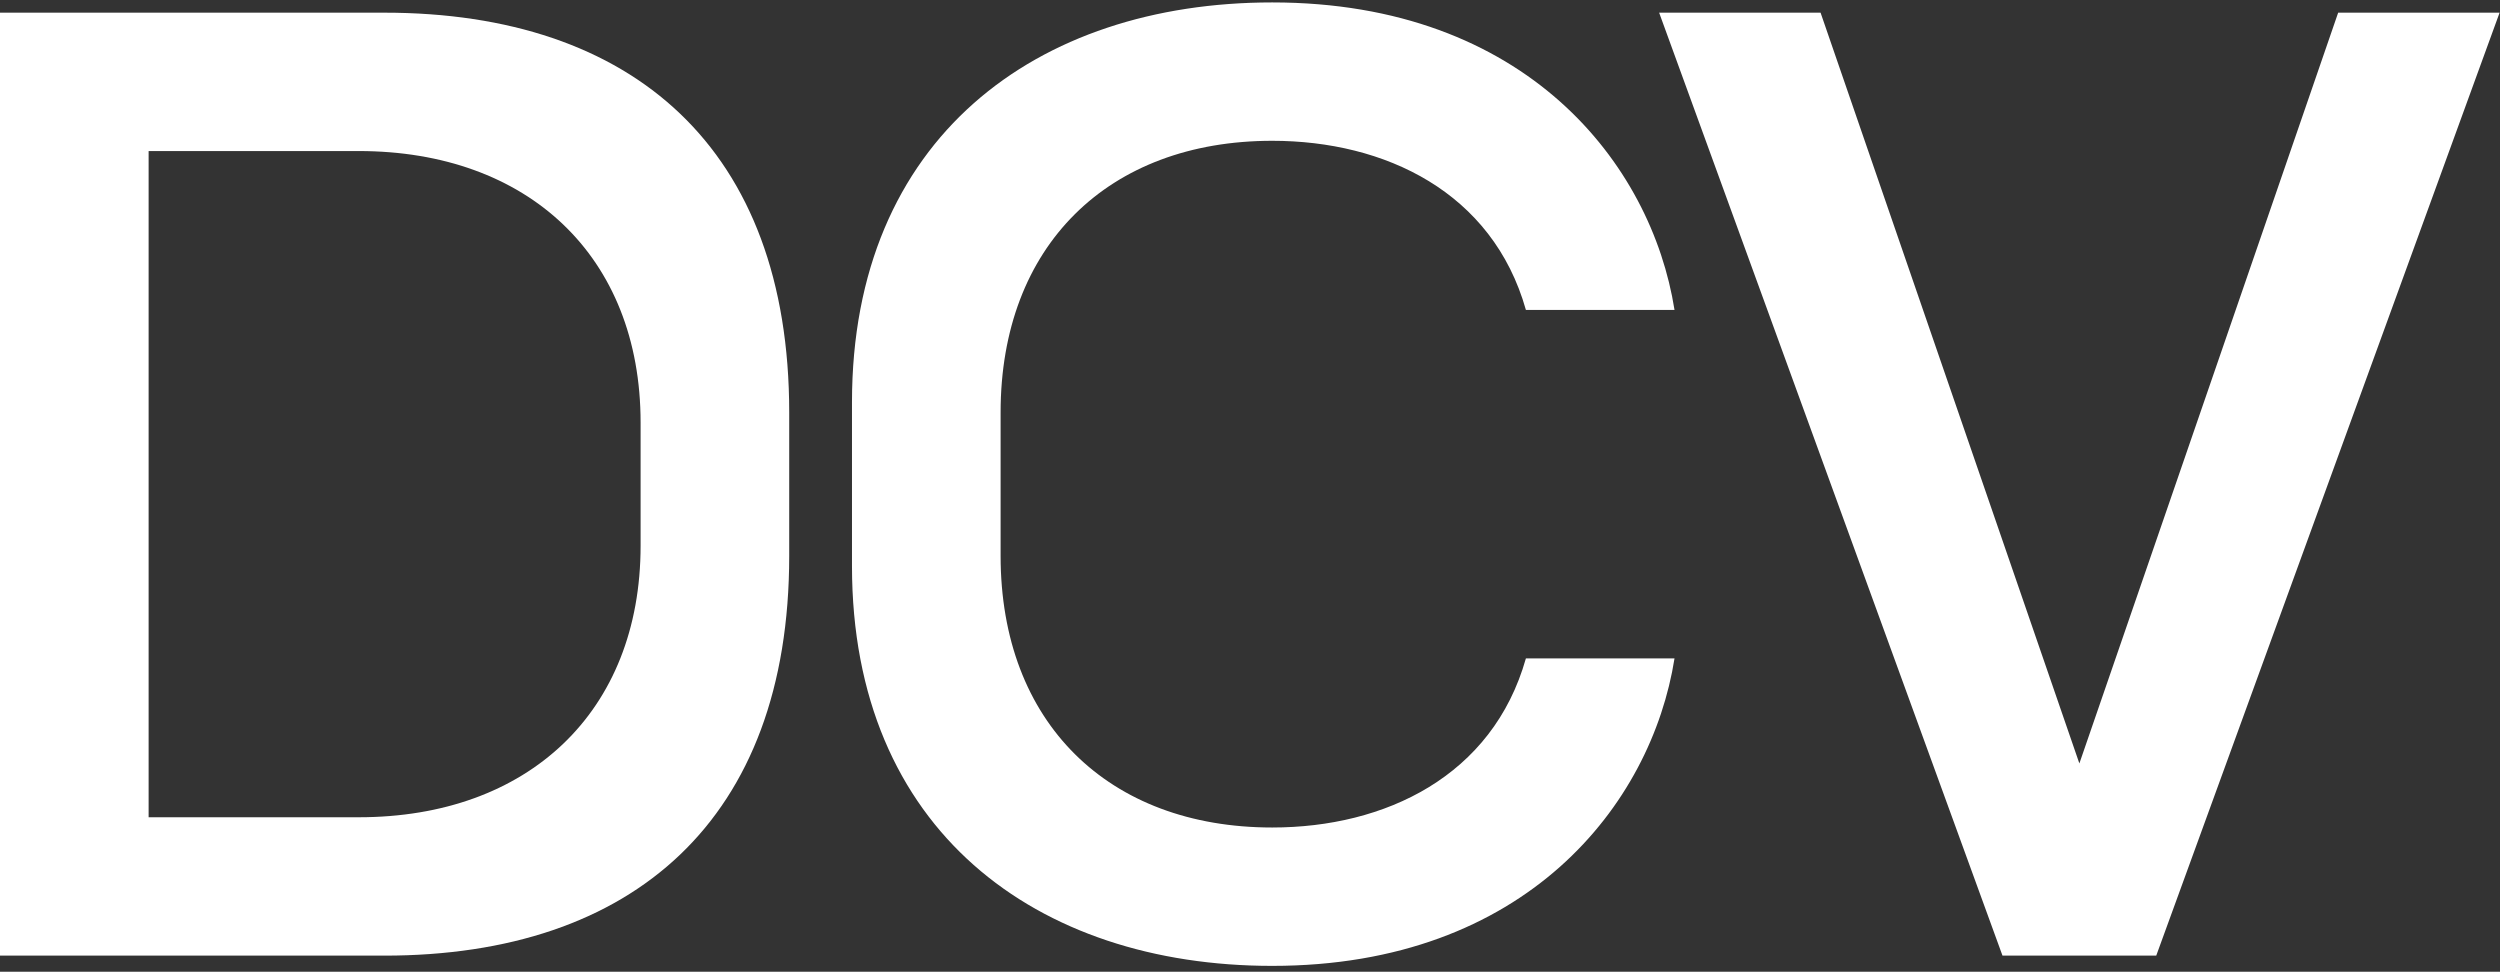 <?xml version="1.0" encoding="UTF-8"?>
<svg width="301px" height="117px" viewBox="0 0 301 117" version="1.1" xmlns="http://www.w3.org/2000/svg" xmlns:xlink="http://www.w3.org/1999/xlink">
    <rect x="0" y="0" width="301" height="117" fill="#333333" stroke="none"/>
    <!-- Generator: Sketch 64 (93537) - https://sketch.com -->
    <title>logo_dcv</title>
    <desc>Created with Sketch.</desc>
    <g id="logo_dcv" stroke="none" stroke-width="1" fill="none" fill-rule="evenodd">
        <polygon id="Path" fill="#ffffff" points="250.356 91.92 219.196 1.526 199.76 1.526 241.1 115.058 259.611 115.058 300.951 1.526 281.515 1.526"></polygon>
        <path d="M120.473,66.93 L120.473,49.654 C120.473,29.601 133.43,16.952 153.175,16.952 C166.75,16.952 179.707,23.122 183.718,37.313 L201.611,37.313 C198.835,19.728 183.718,0.292 153.175,0.292 C124.792,0.292 102.579,16.643 102.579,48.42 L102.579,68.164 C102.579,99.941 124.792,116.292 153.175,116.292 C183.718,116.292 198.835,96.856 201.611,79.271 L183.718,79.271 C179.707,93.462 166.75,99.632 153.175,99.632 C133.43,99.632 120.473,86.983 120.473,66.93 Z" id="Path" fill="#ffffff"></path>
        <path d="M46.276,1.526 C76.202,1.526 95.021,17.877 95.021,49.654 L95.021,49.654 L95.021,66.93 C95.021,98.707 76.202,115.058 46.276,115.058 L46.276,115.058 L0,115.058 L0,1.526 Z M43.191,18.186 L17.894,18.186 L17.894,98.398 L43.191,98.398 C63.553,98.398 77.128,85.749 77.128,65.696 L77.128,65.696 L77.128,50.888 C77.128,30.835 63.553,18.186 43.191,18.186 L43.191,18.186 Z" id="Combined-Shape" fill="#ffffff"></path>
    </g>
</svg>